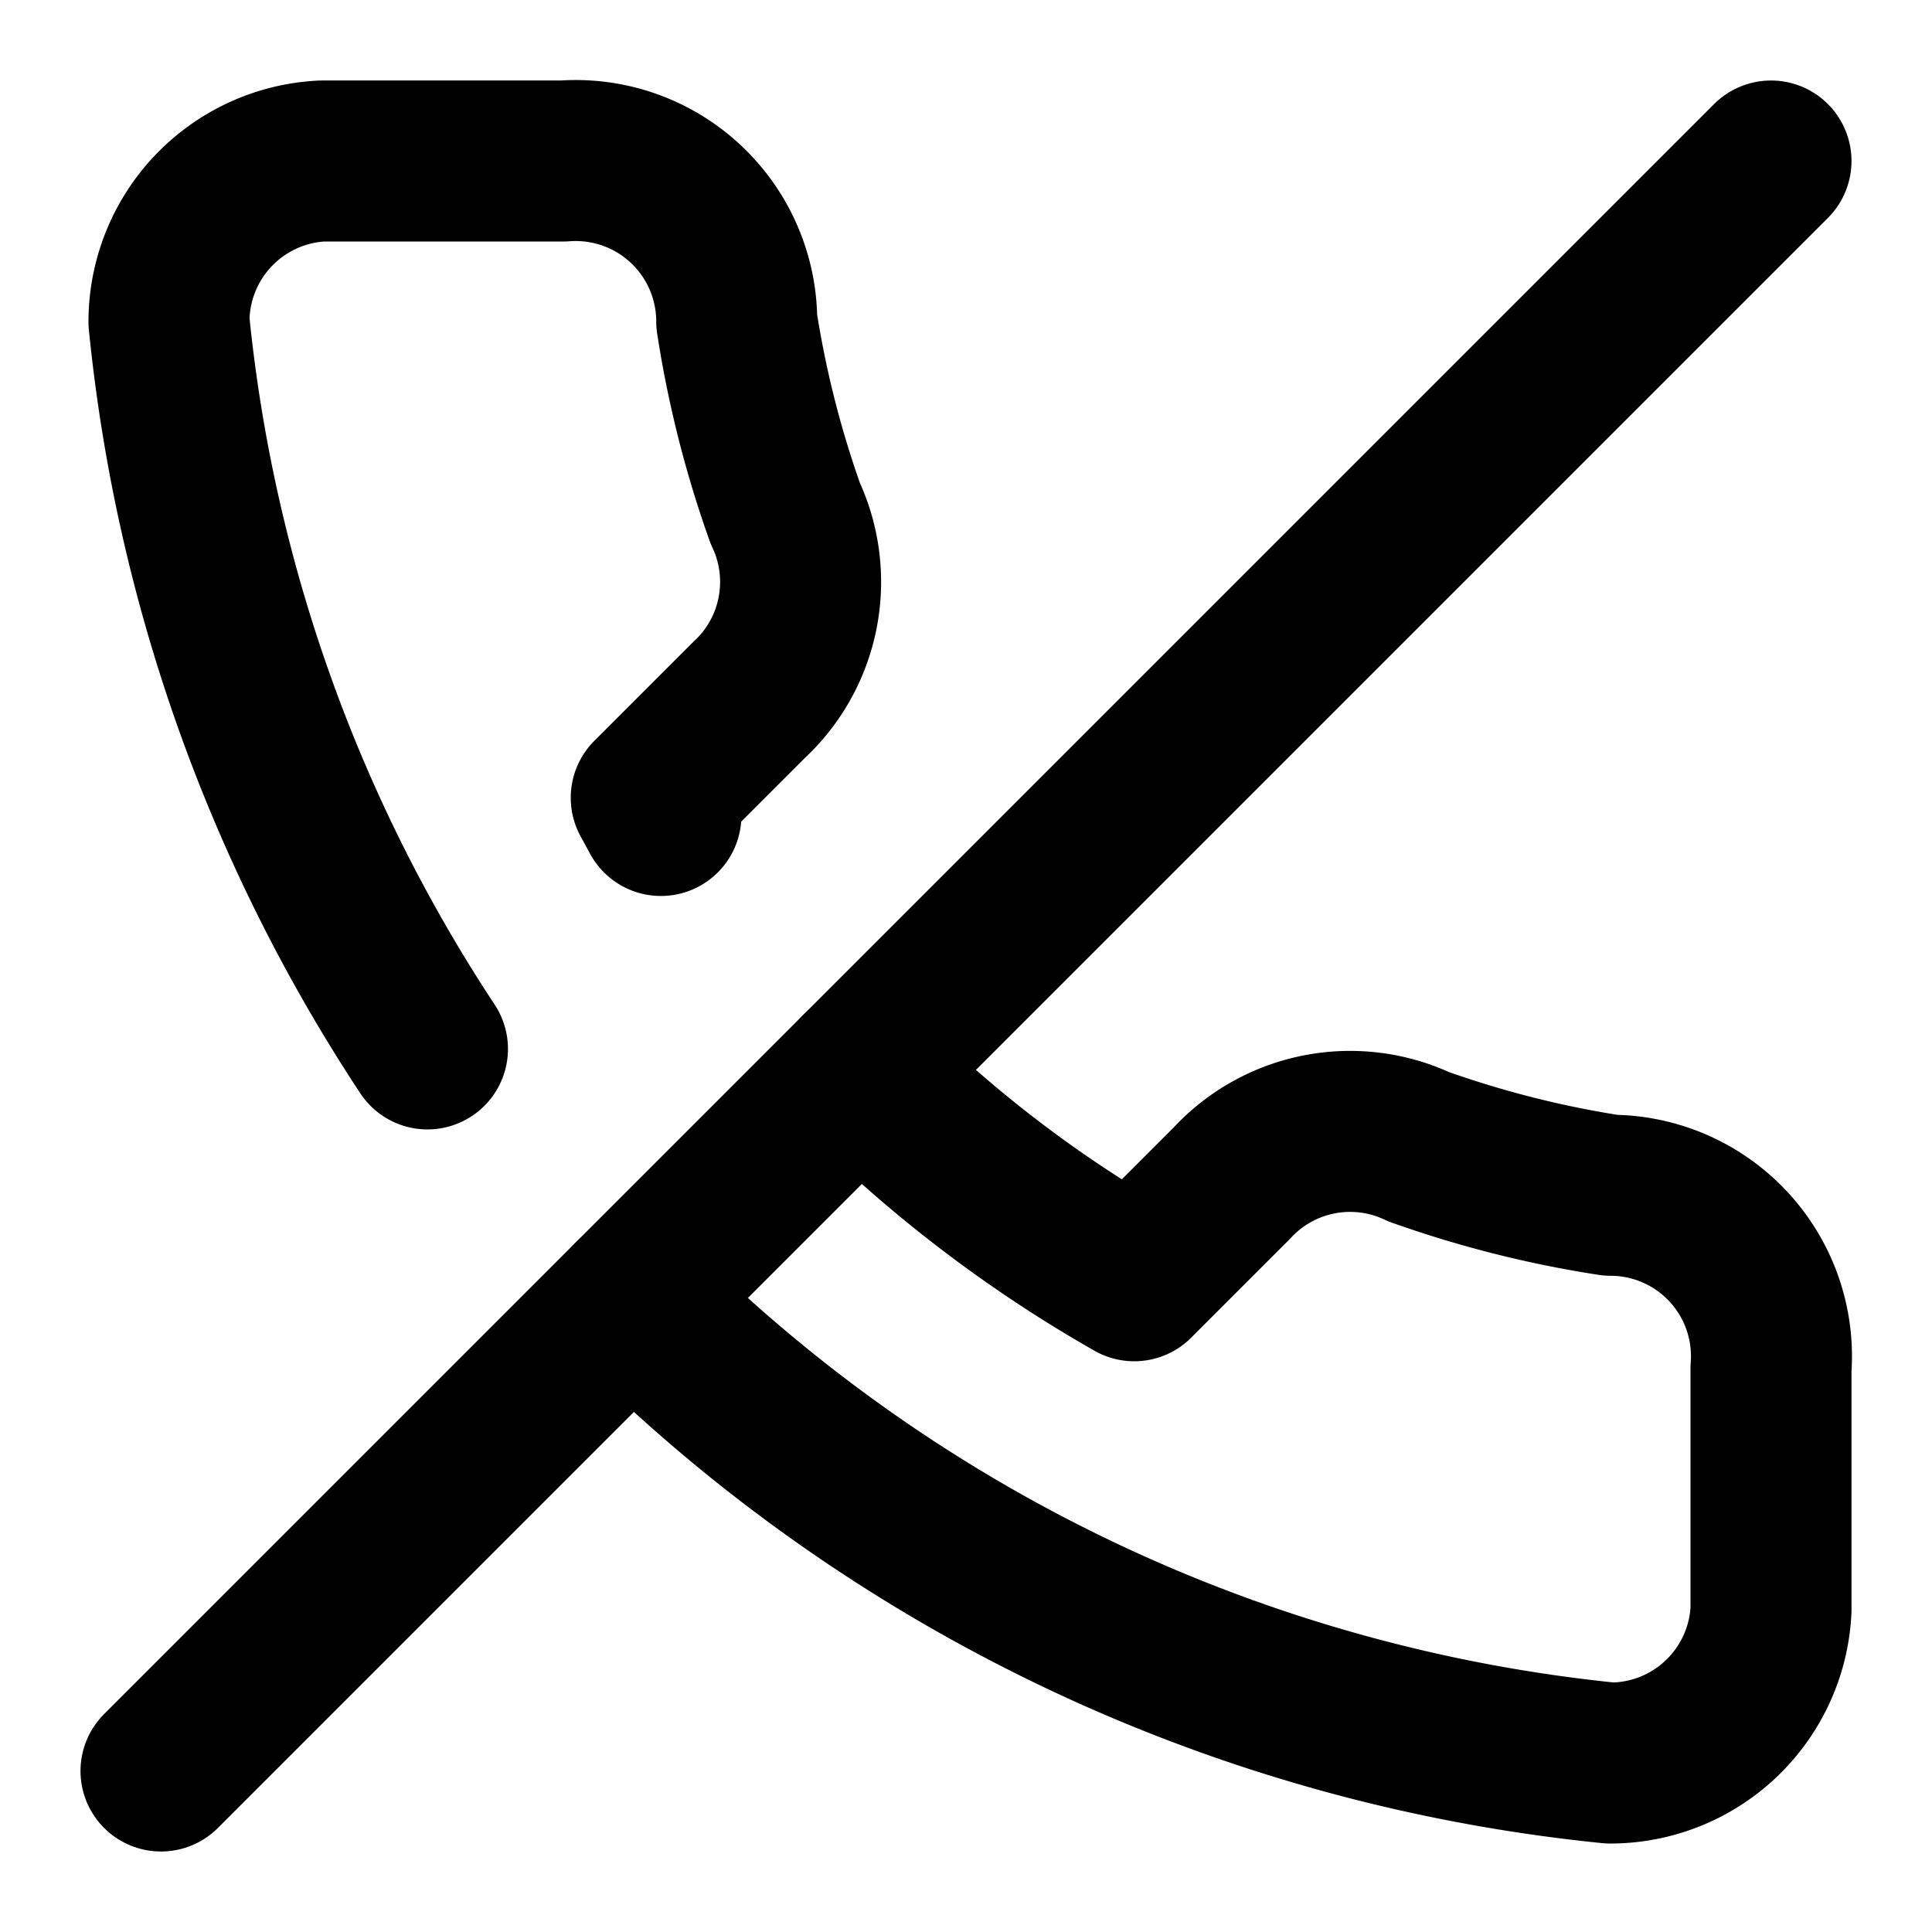 <svg
  xmlns="http://www.w3.org/2000/svg"
  width="24"
  height="24"
  viewBox="0 0 24 24"
  fill="none"
  stroke="currentColor"
  stroke-width="2"
  stroke-linecap="round"
  stroke-linejoin="round"
>
  <path d="M10.686 13.314a16 16 0 0 0 3.404 2.596l1.21-1.21a2 2 0 0 1 2.323-.455 13 13 0 0 0 2.385.603A2 2 0 0 1 22 17v3a2 2 0 0 1-1.997 1.901 20 20 0 0 1-12.145-5.759" />
  <path d="M22 2 2 22" />
  <path d="M5.31 13.03a20 20 0 0 1-3.211-9.033A2 2 0 0 1 4 2h3a2 2 0 0 1 2.152 1.992 13 13 0 0 0 .603 2.385A2 2 0 0 1 9.3 8.7L8.09 9.91l.12.22" />
</svg>
